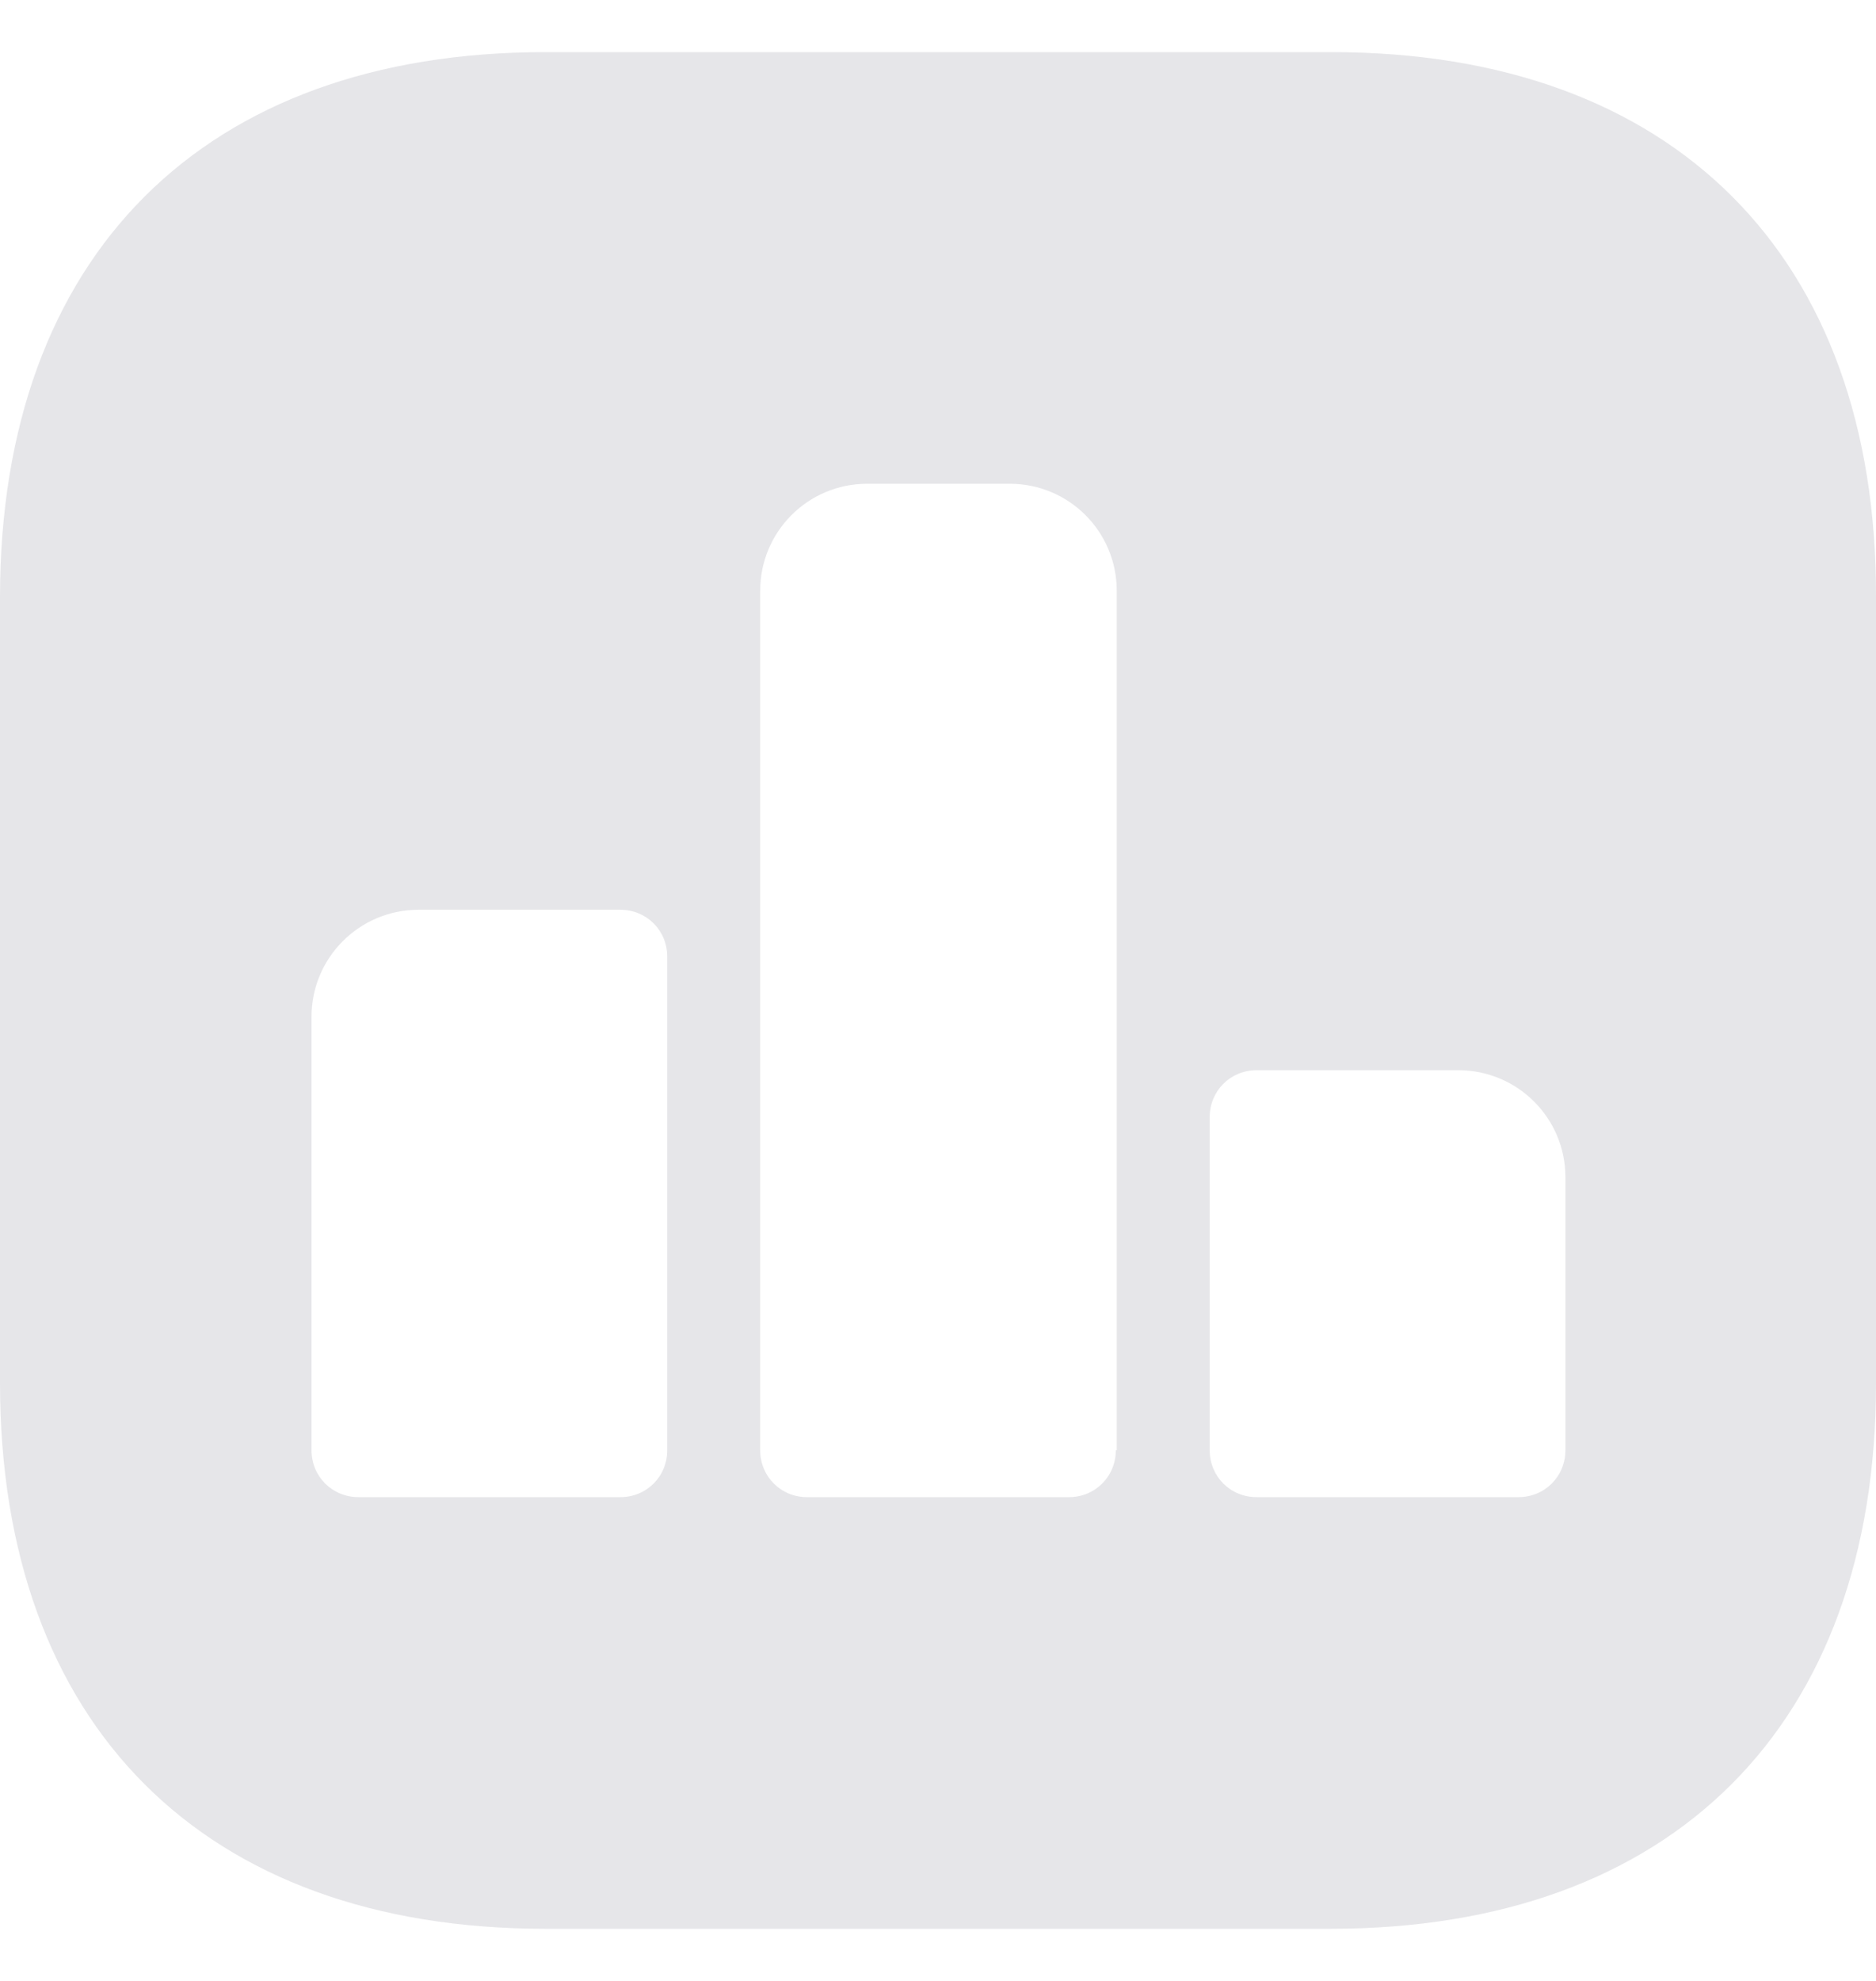 <svg width="18" height="19" viewBox="0 0 18 19" fill="none" xmlns="http://www.w3.org/2000/svg">
<path id="Vector" d="M12.777 0.5H5.232C1.954 0.5 0 2.453 0 5.729V13.262C0 16.547 1.954 18.5 5.232 18.5H12.768C16.046 18.5 18 16.547 18 13.271V5.729C18.009 2.453 16.055 0.5 12.777 0.5ZM6.402 13.91C6.402 14.162 6.204 14.36 5.952 14.36H3.44C3.188 14.36 2.989 14.162 2.989 13.91V9.752C2.989 9.185 3.449 8.726 4.016 8.726H5.952C6.204 8.726 6.402 8.924 6.402 9.176V13.91ZM10.706 13.91C10.706 14.162 10.508 14.36 10.256 14.36H7.744C7.492 14.36 7.294 14.162 7.294 13.91V5.666C7.294 5.099 7.753 4.64 8.32 4.64H9.689C10.256 4.64 10.715 5.099 10.715 5.666V13.91H10.706ZM15.02 13.91C15.02 14.162 14.821 14.36 14.569 14.36H12.057C11.805 14.36 11.607 14.162 11.607 13.91V10.715C11.607 10.463 11.805 10.265 12.057 10.265H13.993C14.56 10.265 15.02 10.724 15.02 11.291V13.91Z" fill="#E6E6E9"/>
</svg>
